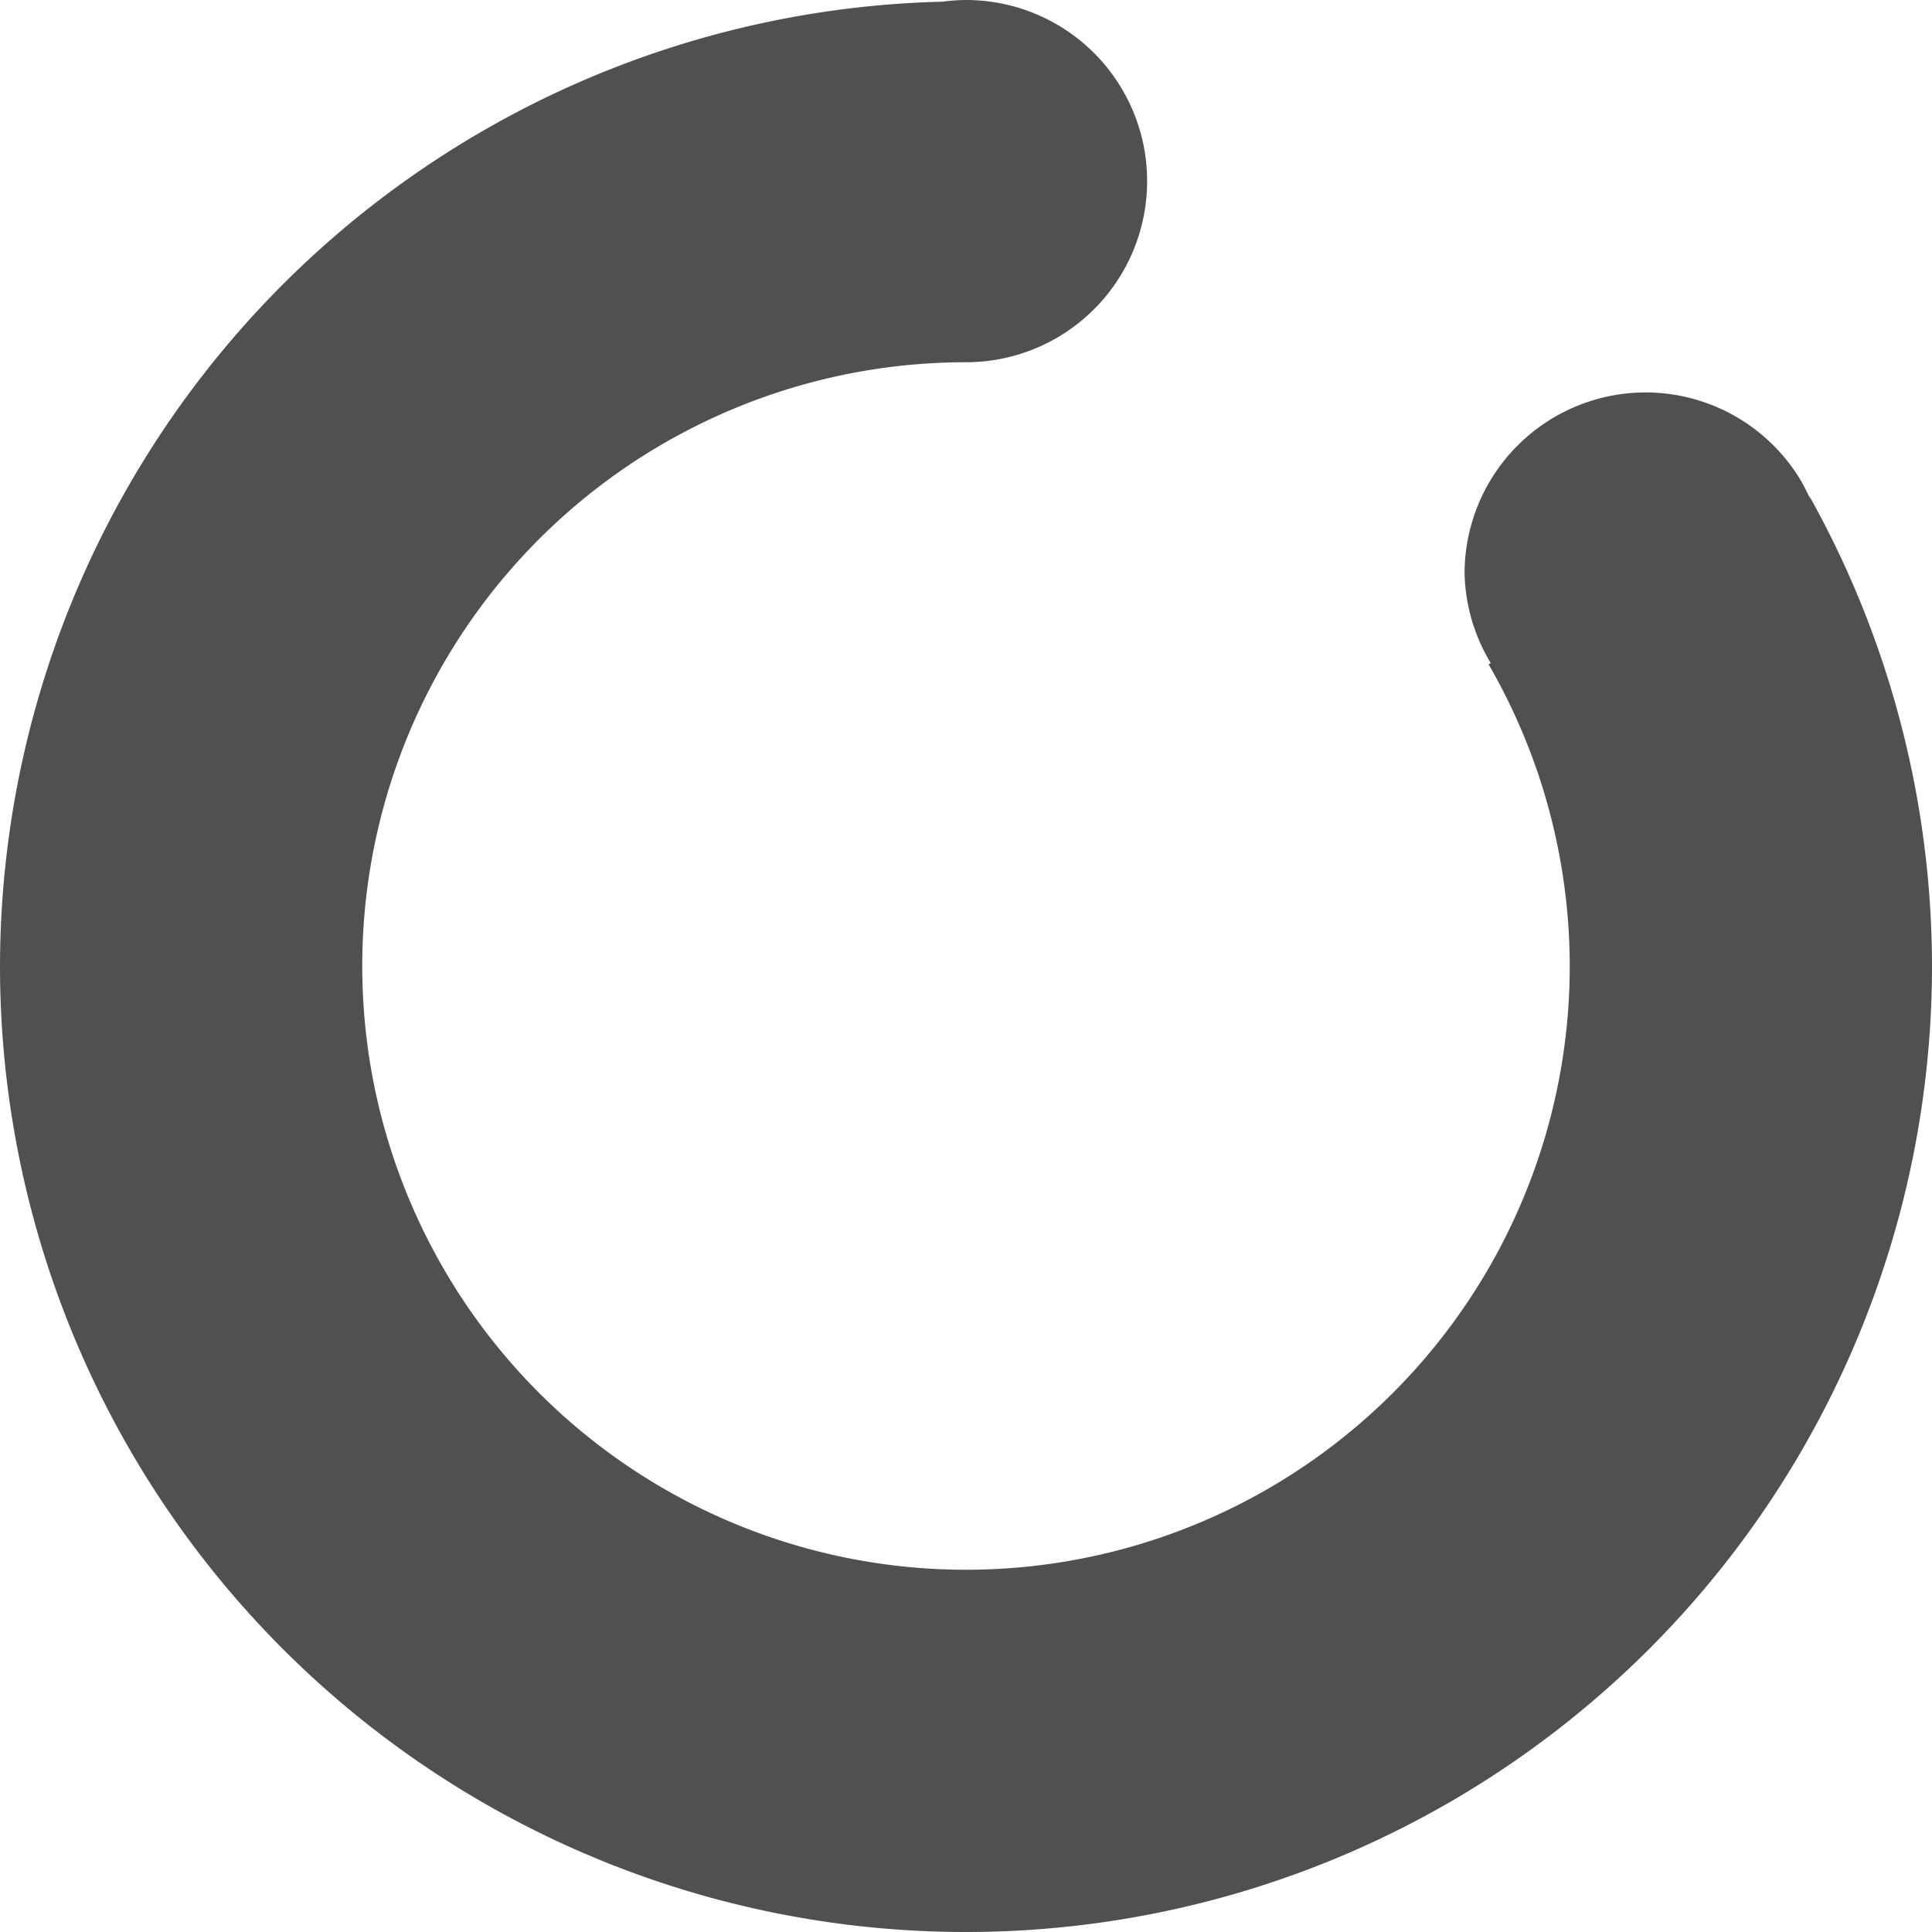 <?xml version="1.0" encoding="UTF-8" standalone="no"?>
<!-- 2024-07-26 20:55:02 Generated by QCAD 3.29.4 SVG Exporter -->

<svg
   width="16"
   height="16"
   viewBox="52 -51 16 16"
   version="1.1"
   style="fill:none;stroke-linecap:round;stroke-linejoin:round"
   id="svg8"
   sodipodi:docname="spinner-16-01.svg"
   inkscape:version="1.3.2 (091e20ef0f, 2023-11-25)"
   inkscape:export-filename="spinner-16-01.png"
   inkscape:export-xdpi="96"
   inkscape:export-ydpi="96"
   xmlns:inkscape="http://www.inkscape.org/namespaces/inkscape"
   xmlns:sodipodi="http://sodipodi.sourceforge.net/DTD/sodipodi-0.dtd"
   xmlns="http://www.w3.org/2000/svg"
   xmlns:svg="http://www.w3.org/2000/svg"
   xmlns:rdf="http://www.w3.org/1999/02/22-rdf-syntax-ns#"
   xmlns:cc="http://creativecommons.org/ns#"
   xmlns:dc="http://purl.org/dc/elements/1.1/">
  <defs
     id="defs8" />
  <sodipodi:namedview
     id="namedview8"
     pagecolor="#ffffff"
     bordercolor="#cccccc"
     borderopacity="1"
     inkscape:showpageshadow="0"
     inkscape:pageopacity="1"
     inkscape:pagecheckerboard="0"
     inkscape:deskcolor="#d1d1d1"
     inkscape:document-units="px"
     inkscape:zoom="54.215385"
     inkscape:cx="8.0051078"
     inkscape:cy="7.9958854"
     inkscape:window-width="1920"
     inkscape:window-height="1056"
     inkscape:window-x="0"
     inkscape:window-y="24"
     inkscape:window-maximized="1"
     inkscape:current-layer="g8" />
  <g
     transform="scale(1,-1)"
     id="g8">
    <!-- Linie -->
    <!-- Linie -->
    <!-- Linie -->
    <!-- Linie -->
    <!-- Kreis -->
    <path
       id="path10"
       style="stroke:none;stroke-width:0.249;fill:#505050;fill-opacity:1;stroke-dasharray:none"
       d="M 60 51 A 1.5 1.5 0 0 1 59.805 50.986 A 8 8 0 0 1 59.801 50.986 A 8 8 0 0 1 52 43 A 8 8 0 0 1 60 35 A 8 8 0 0 1 68 43 A 8 8 0 0 1 66.98 46.9 A 1.5 1.5 0 0 0 66.994 46.861 A 1.5 1.5 0 0 1 66.926 46.998 A 1.5 1.5 0 0 1 66.926 47 A 1.5 1.5 0 0 1 65.629 47.75 A 1.5 1.5 0 0 1 64.129 46.25 A 1.5 1.5 0 0 1 64.346 45.508 L 64.328 45.498 A 5 5 0 0 0 65 43 A 5 5 0 0 0 60 38 A 5 5 0 0 0 55 43 A 5 5 0 0 0 60 48 A 1.5 1.5 0 0 1 61.5 49.5 A 1.5 1.5 0 0 1 60 51 z M 59.547 50.928 A 1.5 1.5 0 0 1 59.527 50.922 A 1.5 1.5 0 0 0 59.547 50.928 z M 58.578 49.973 A 1.5 1.5 0 0 1 58.572 49.953 A 1.5 1.5 0 0 0 58.578 49.973 z M 58.572 49.047 A 1.5 1.5 0 0 1 58.578 49.027 A 1.5 1.5 0 0 0 58.572 49.047 z M 59.527 48.078 A 1.5 1.5 0 0 1 59.547 48.072 A 1.5 1.5 0 0 0 59.527 48.078 z M 67.08 46.617 A 1.5 1.5 0 0 0 67.098 46.531 A 1.5 1.5 0 0 1 67.08 46.617 z M 67.057 45.797 A 1.5 1.5 0 0 0 67.051 45.777 A 1.5 1.5 0 0 1 67.057 45.797 z M 64.668 45.119 A 1.5 1.5 0 0 1 64.684 45.104 A 1.5 1.5 0 0 0 64.668 45.119 z M 65.105 44.855 A 1.5 1.5 0 0 1 65.141 44.842 A 1.5 1.5 0 0 0 65.105 44.855 z M 66.102 44.828 A 1.5 1.5 0 0 0 66.082 44.822 A 1.5 1.5 0 0 1 66.102 44.828 z " />
    <!-- Linie -->
    <!-- Linie -->
    <!-- Kreis -->
    <!-- Kreis -->
    <!-- Kreis -->
  </g>
</svg>
